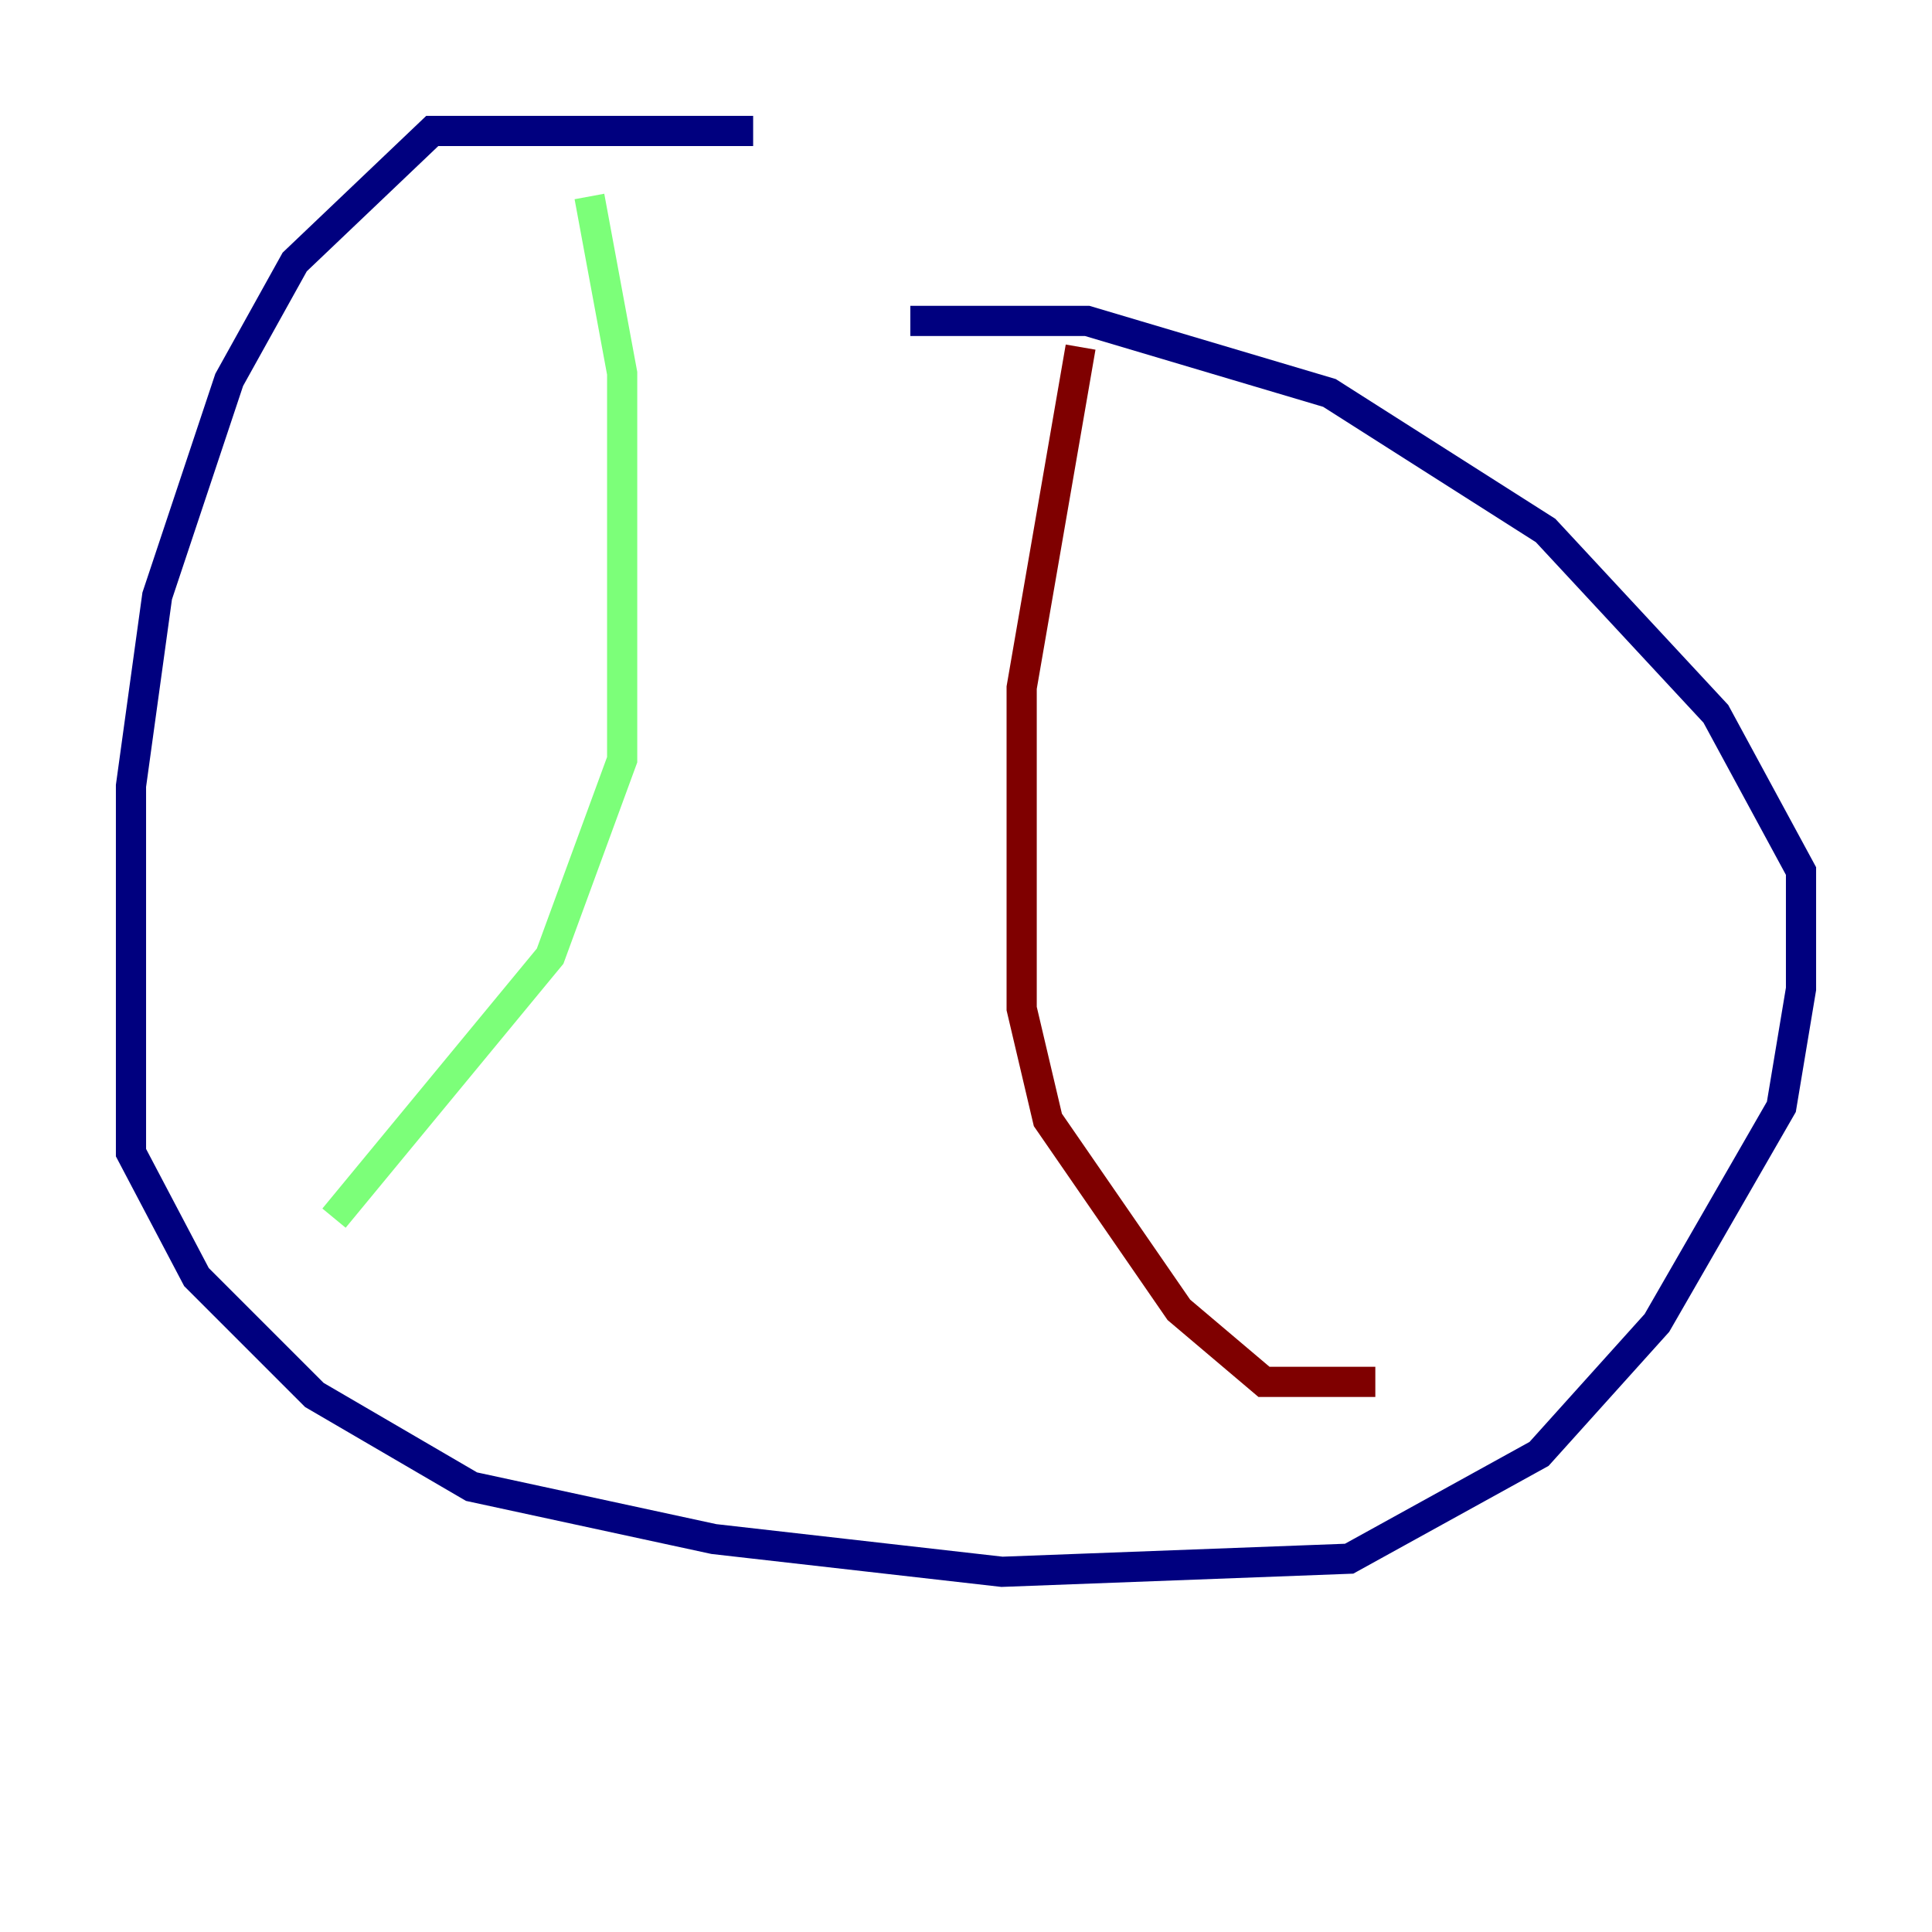 <?xml version="1.0" encoding="utf-8" ?>
<svg baseProfile="tiny" height="128" version="1.2" viewBox="0,0,128,128" width="128" xmlns="http://www.w3.org/2000/svg" xmlns:ev="http://www.w3.org/2001/xml-events" xmlns:xlink="http://www.w3.org/1999/xlink"><defs /><polyline fill="none" points="49.898,8.678 28.637,8.678 19.525,17.356 15.186,25.166 10.414,39.485 8.678,52.068 8.678,76.366 13.017,84.61 20.827,92.42 31.241,98.495 47.295,101.966 66.386,104.136 89.383,103.268 101.966,96.325 109.776,87.647 118.02,73.329 119.322,65.519 119.322,57.709 113.681,47.295 102.4,35.146 88.081,26.034 72.027,21.261 60.312,21.261" stroke="#00007f" stroke-width="2" /><polyline fill="none" points="39.051,13.017 41.22,24.732 41.22,50.332 36.447,63.349 22.129,80.705" stroke="#7cff79" stroke-width="2" /><polyline fill="none" points="71.593,22.997 67.688,45.559 67.688,66.82 69.424,74.197 78.102,86.78 83.742,91.552 91.119,91.552" stroke="#7f0000" stroke-width="2" /></svg>